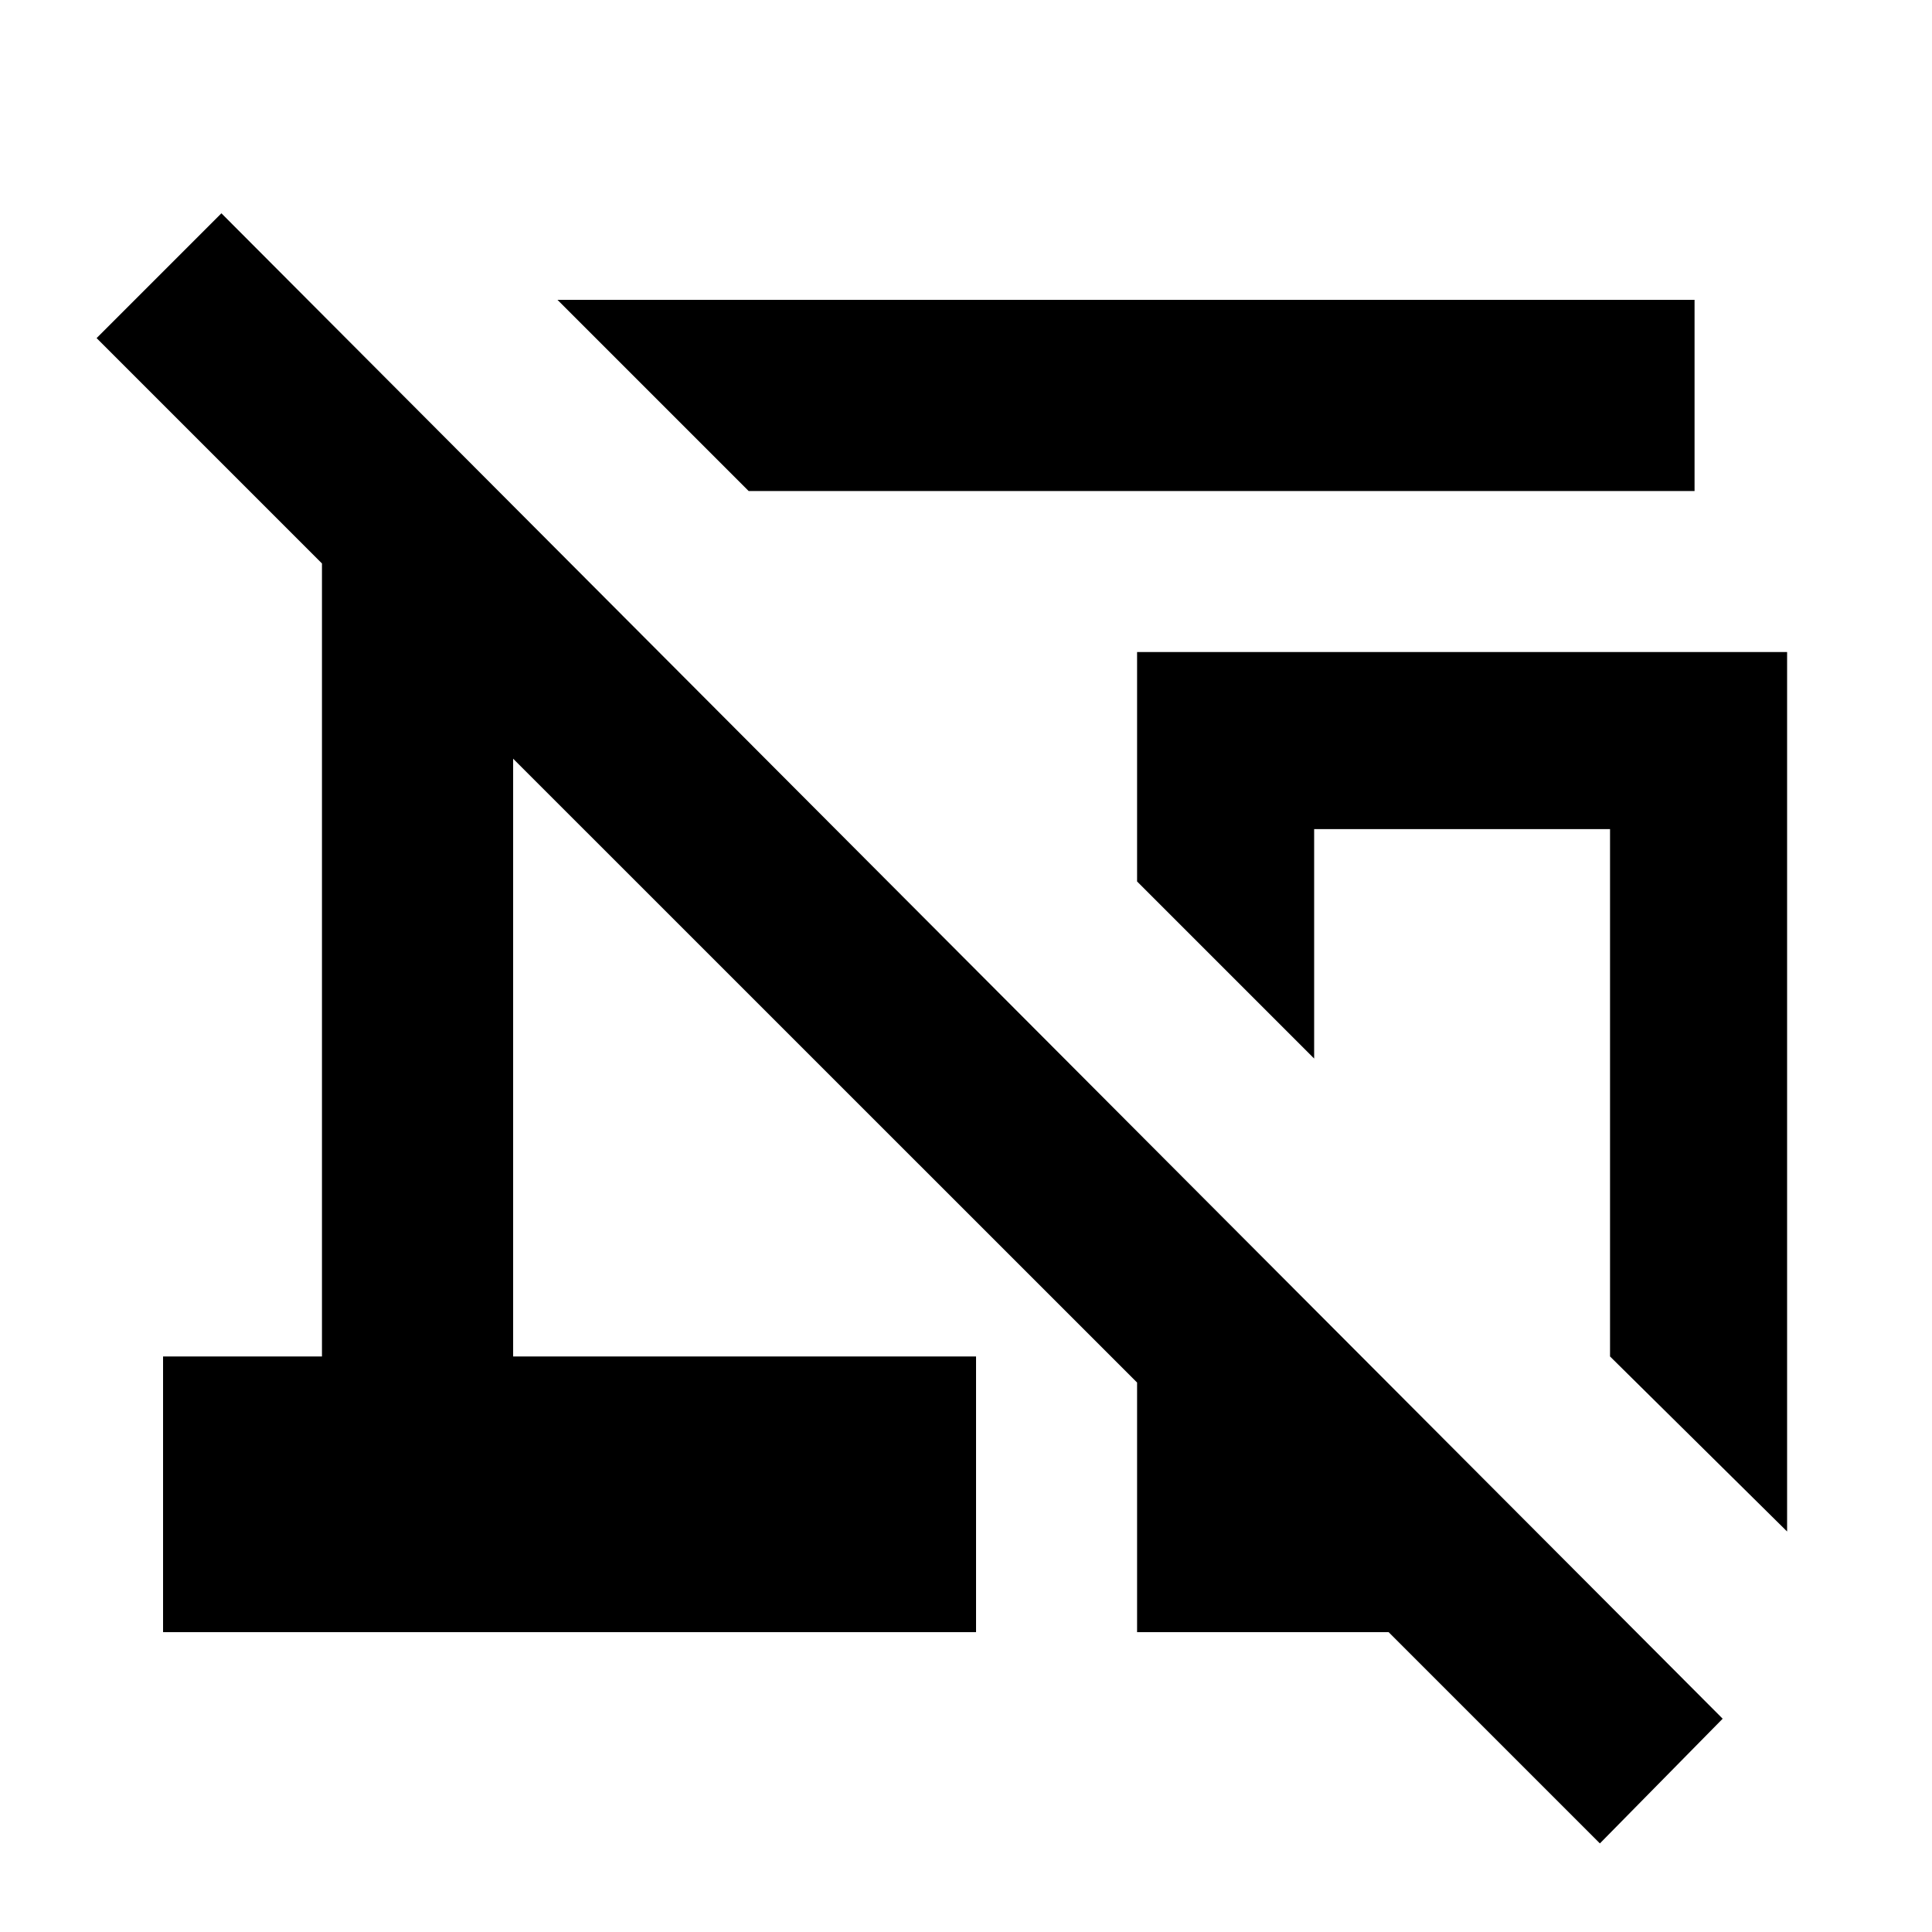 <svg xmlns="http://www.w3.org/2000/svg" viewBox="0 0 20 20"><path d="M7.75 5.083 5.771 3.104h11.771v1.979ZM18.5 15.854l-1.833-1.812V8.583h-3.063v2.375l-1.833-1.833V6.75H18.5Zm-1.938 3.229-2.187-2.187h-2.604v-2.584L5.312 7.854v6.188h4.792v2.854H1.688v-2.854h1.645V5.833L1 3.5l1.292-1.292 15.541 15.584Z"/></svg>
